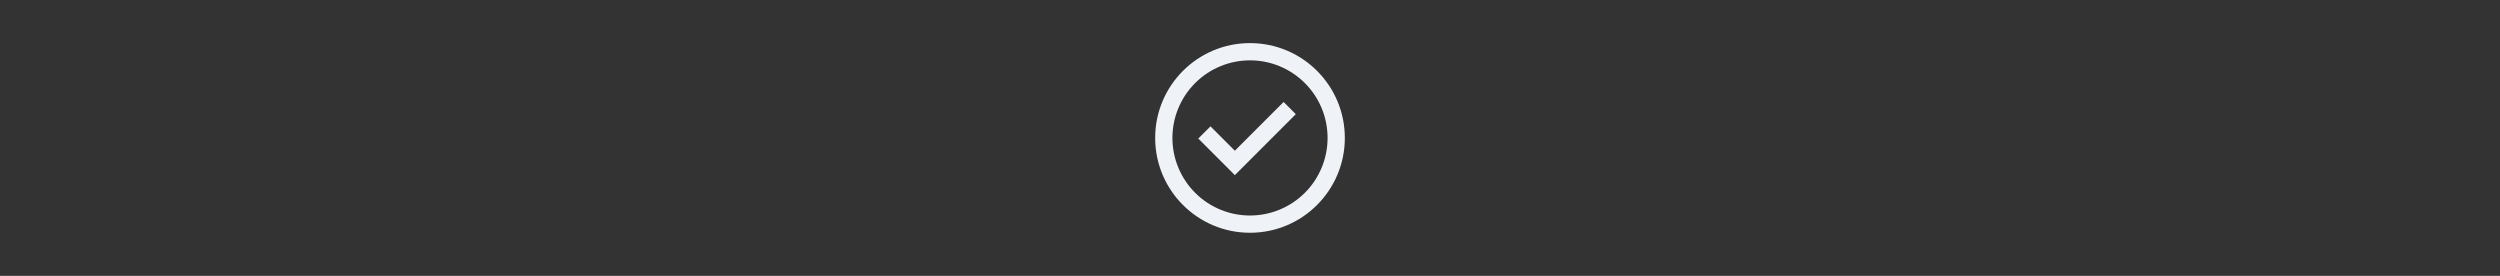 <svg width="290" height="32" viewBox="0 0 290 32" fill="none" xmlns="http://www.w3.org/2000/svg">
<rect x="0" y="0" width="290" height="32" fill="#333333" stroke="none"/>
<path d="M143.243 20.314L139 16.07L140.414 14.656L143.243 17.484L148.899 11.827L150.314 13.242L143.243 20.314Z" fill="#EFF2F6"/>
<path fill-rule="evenodd" clip-rule="evenodd" d="M134 16C134 9.925 138.925 5 145 5C151.075 5 156 9.925 156 16C156 22.075 151.075 27 145 27C138.925 27 134 22.075 134 16ZM145 25C143.818 25 142.648 24.767 141.556 24.315C140.464 23.863 139.472 23.2 138.636 22.364C137.8 21.528 137.137 20.536 136.685 19.444C136.233 18.352 136 17.182 136 16C136 14.818 136.233 13.648 136.685 12.556C137.137 11.464 137.8 10.472 138.636 9.636C139.472 8.8 140.464 8.137 141.556 7.685C142.648 7.233 143.818 7 145 7C147.387 7 149.676 7.948 151.364 9.636C153.052 11.324 154 13.613 154 16C154 18.387 153.052 20.676 151.364 22.364C149.676 24.052 147.387 25 145 25Z" fill="#EFF2F6"/>
</svg>
